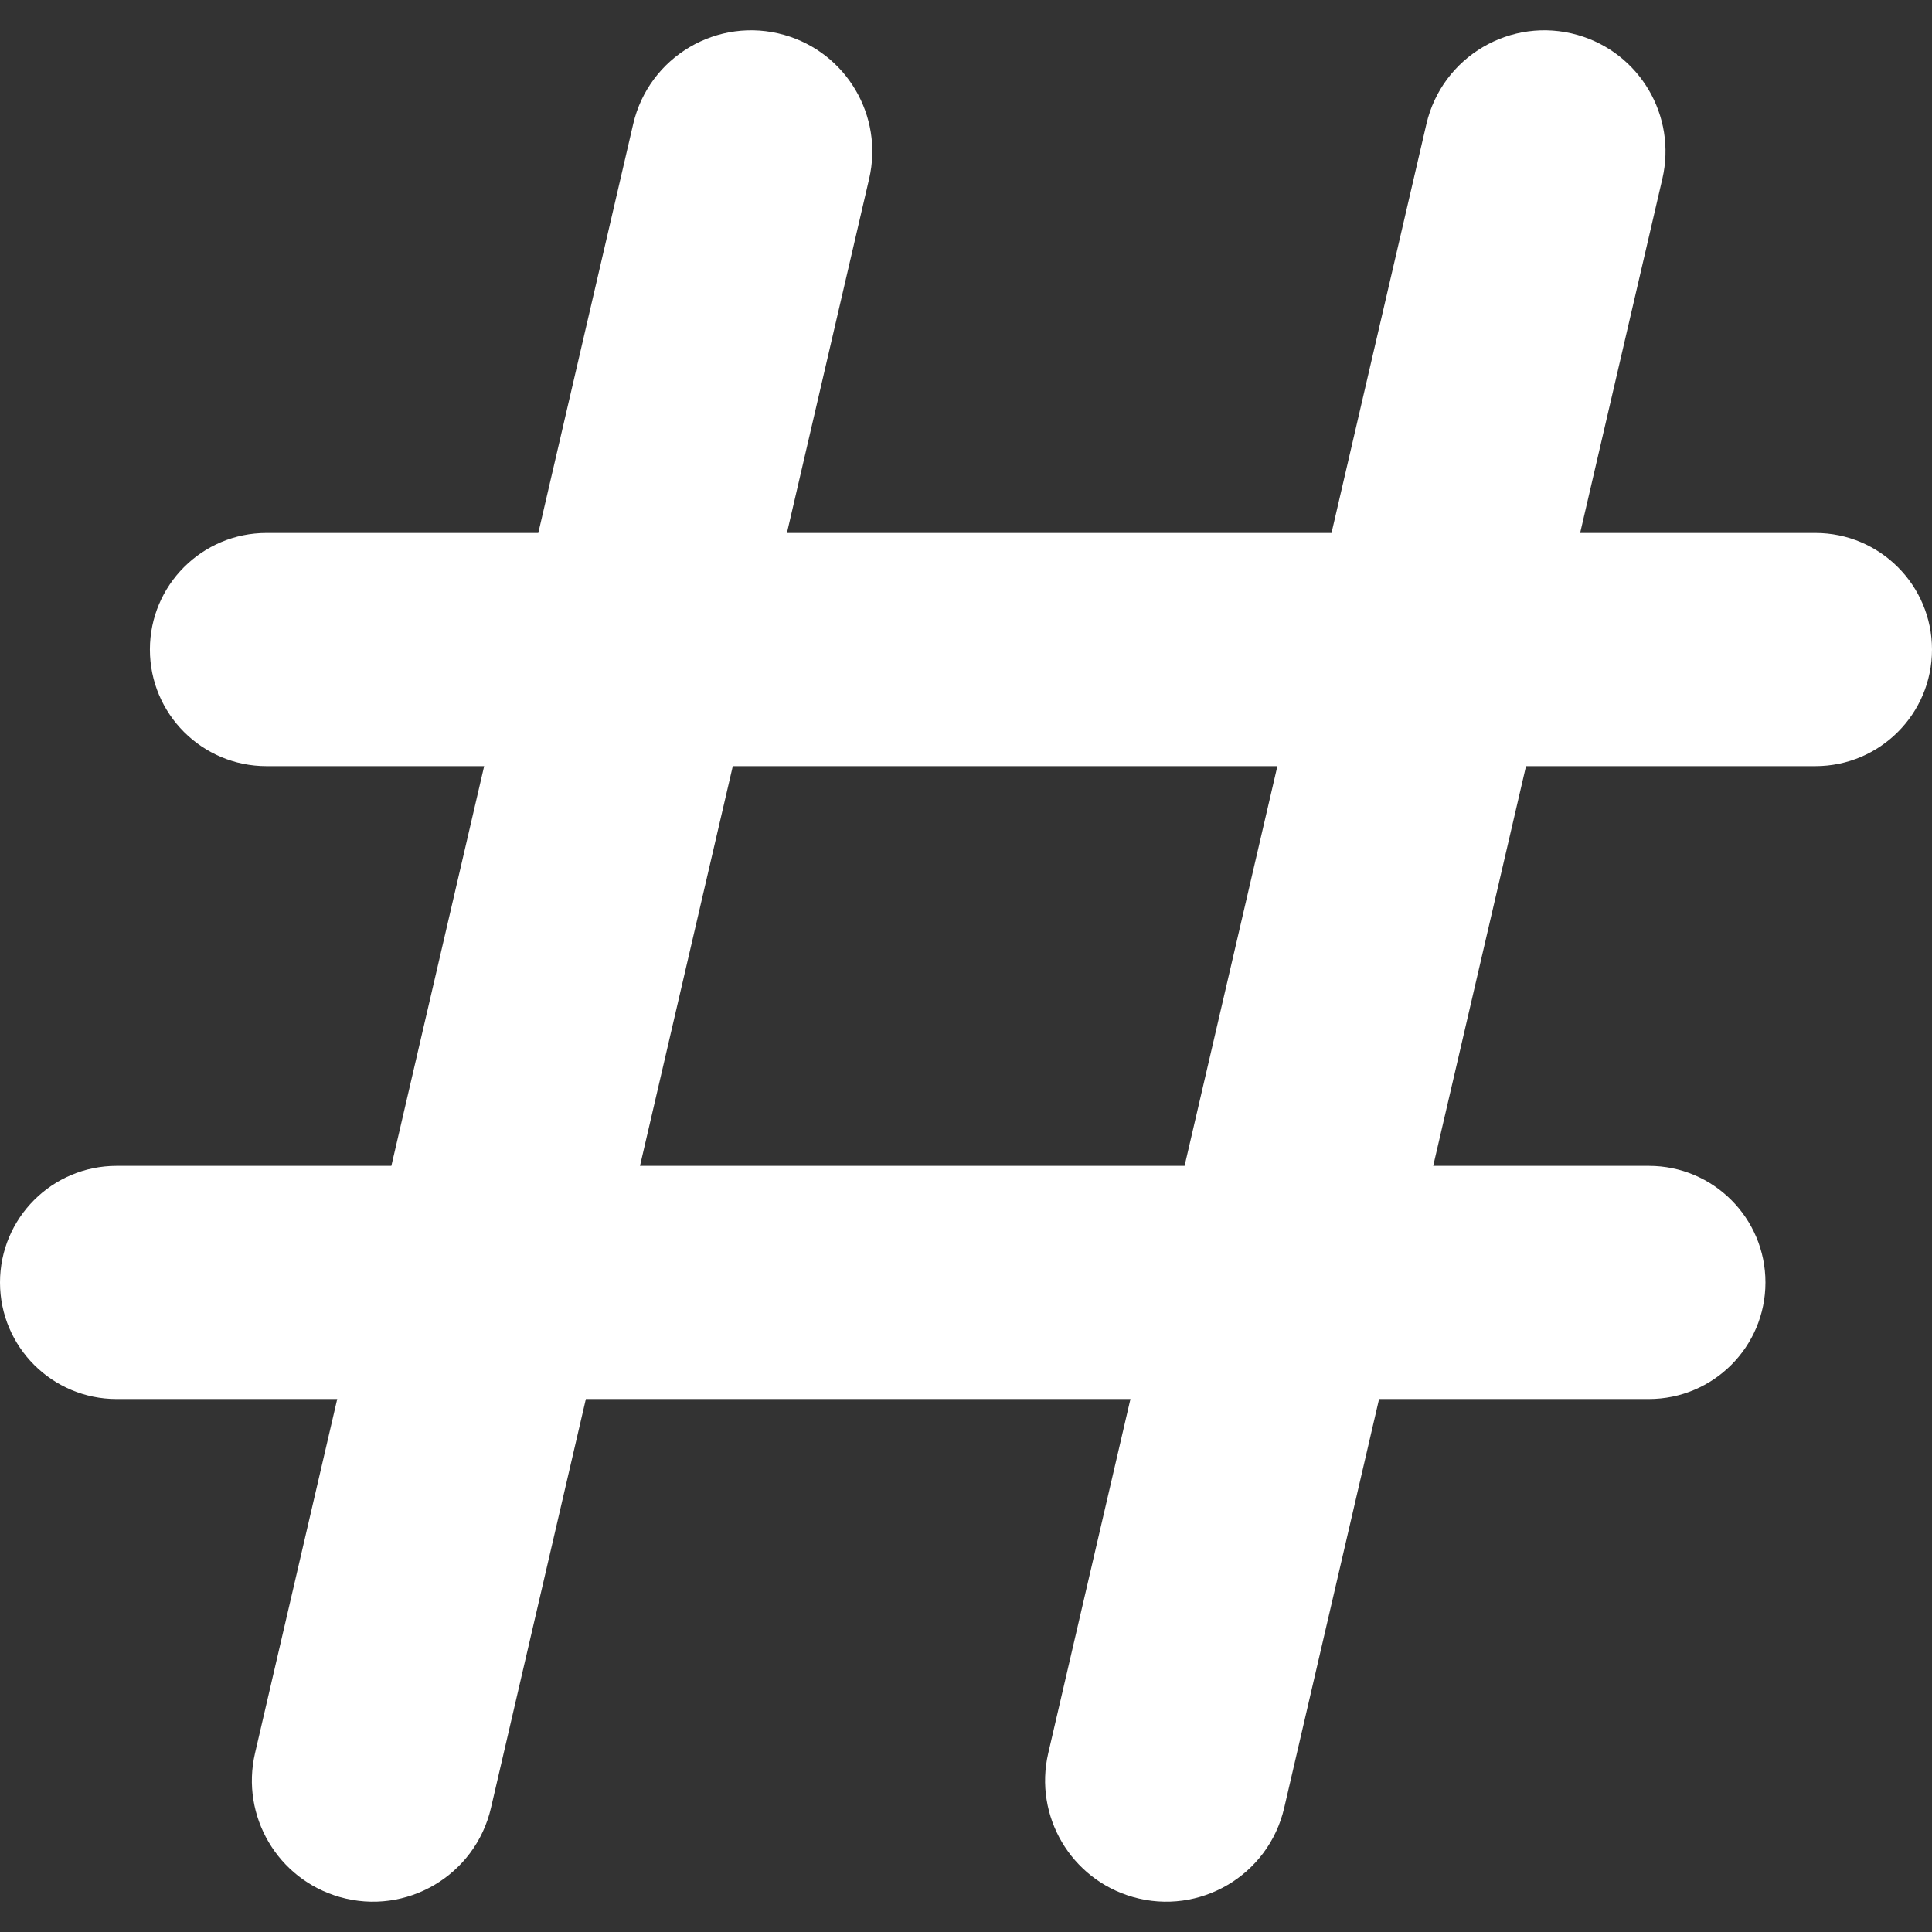 <?xml version="1.0"?>
<svg xmlns="http://www.w3.org/2000/svg" xmlns:xlink="http://www.w3.org/1999/xlink" version="1.1" id="Layer_1" x="0px" y="0px" viewBox="0 0 464 464" style="enable-background:new 0 0 464 464;" xml:space="preserve" width="512px" height="512px" class=""><rect x="0" y="0" width="464" height="464" fill="#333333" stroke="none"/><g><path d="M436,128h-56.504l19.744-85.056c3.504-15.096-5.44-30.288-20.344-34.544  c-15.992-4.568-32.56,5.184-36.32,21.384L319.784,128H188.992l19.744-85.056c3.504-15.096-5.44-30.288-20.344-34.544  c-15.992-4.568-32.56,5.184-36.32,21.384L129.28,128H64c-15.464,0-28,12.536-28,28s12.536,28,28,28h52.28l-22.288,96H28  c-15.464,0-28,12.536-28,28s12.536,28,28,28h52.992l-19.744,85.056c-3.504,15.096,5.44,30.288,20.344,34.544  c15.992,4.568,32.56-5.184,36.32-21.392L140.704,336h130.792l-19.744,85.056c-3.504,15.096,5.44,30.288,20.344,34.544  c15.992,4.568,32.56-5.184,36.32-21.392L331.208,336H396c15.464,0,28-12.536,28-28s-12.536-28-28-28h-51.792l22.288-96H436  c15.464,0,28-12.536,28-28S451.464,128,436,128z M284.496,280H153.704l22.288-96h130.792L284.496,280z" data-original="#66CEDB" class="active-path" data-old_color="#66CEDB" fill="#FFFFFF"/></g> </svg>
